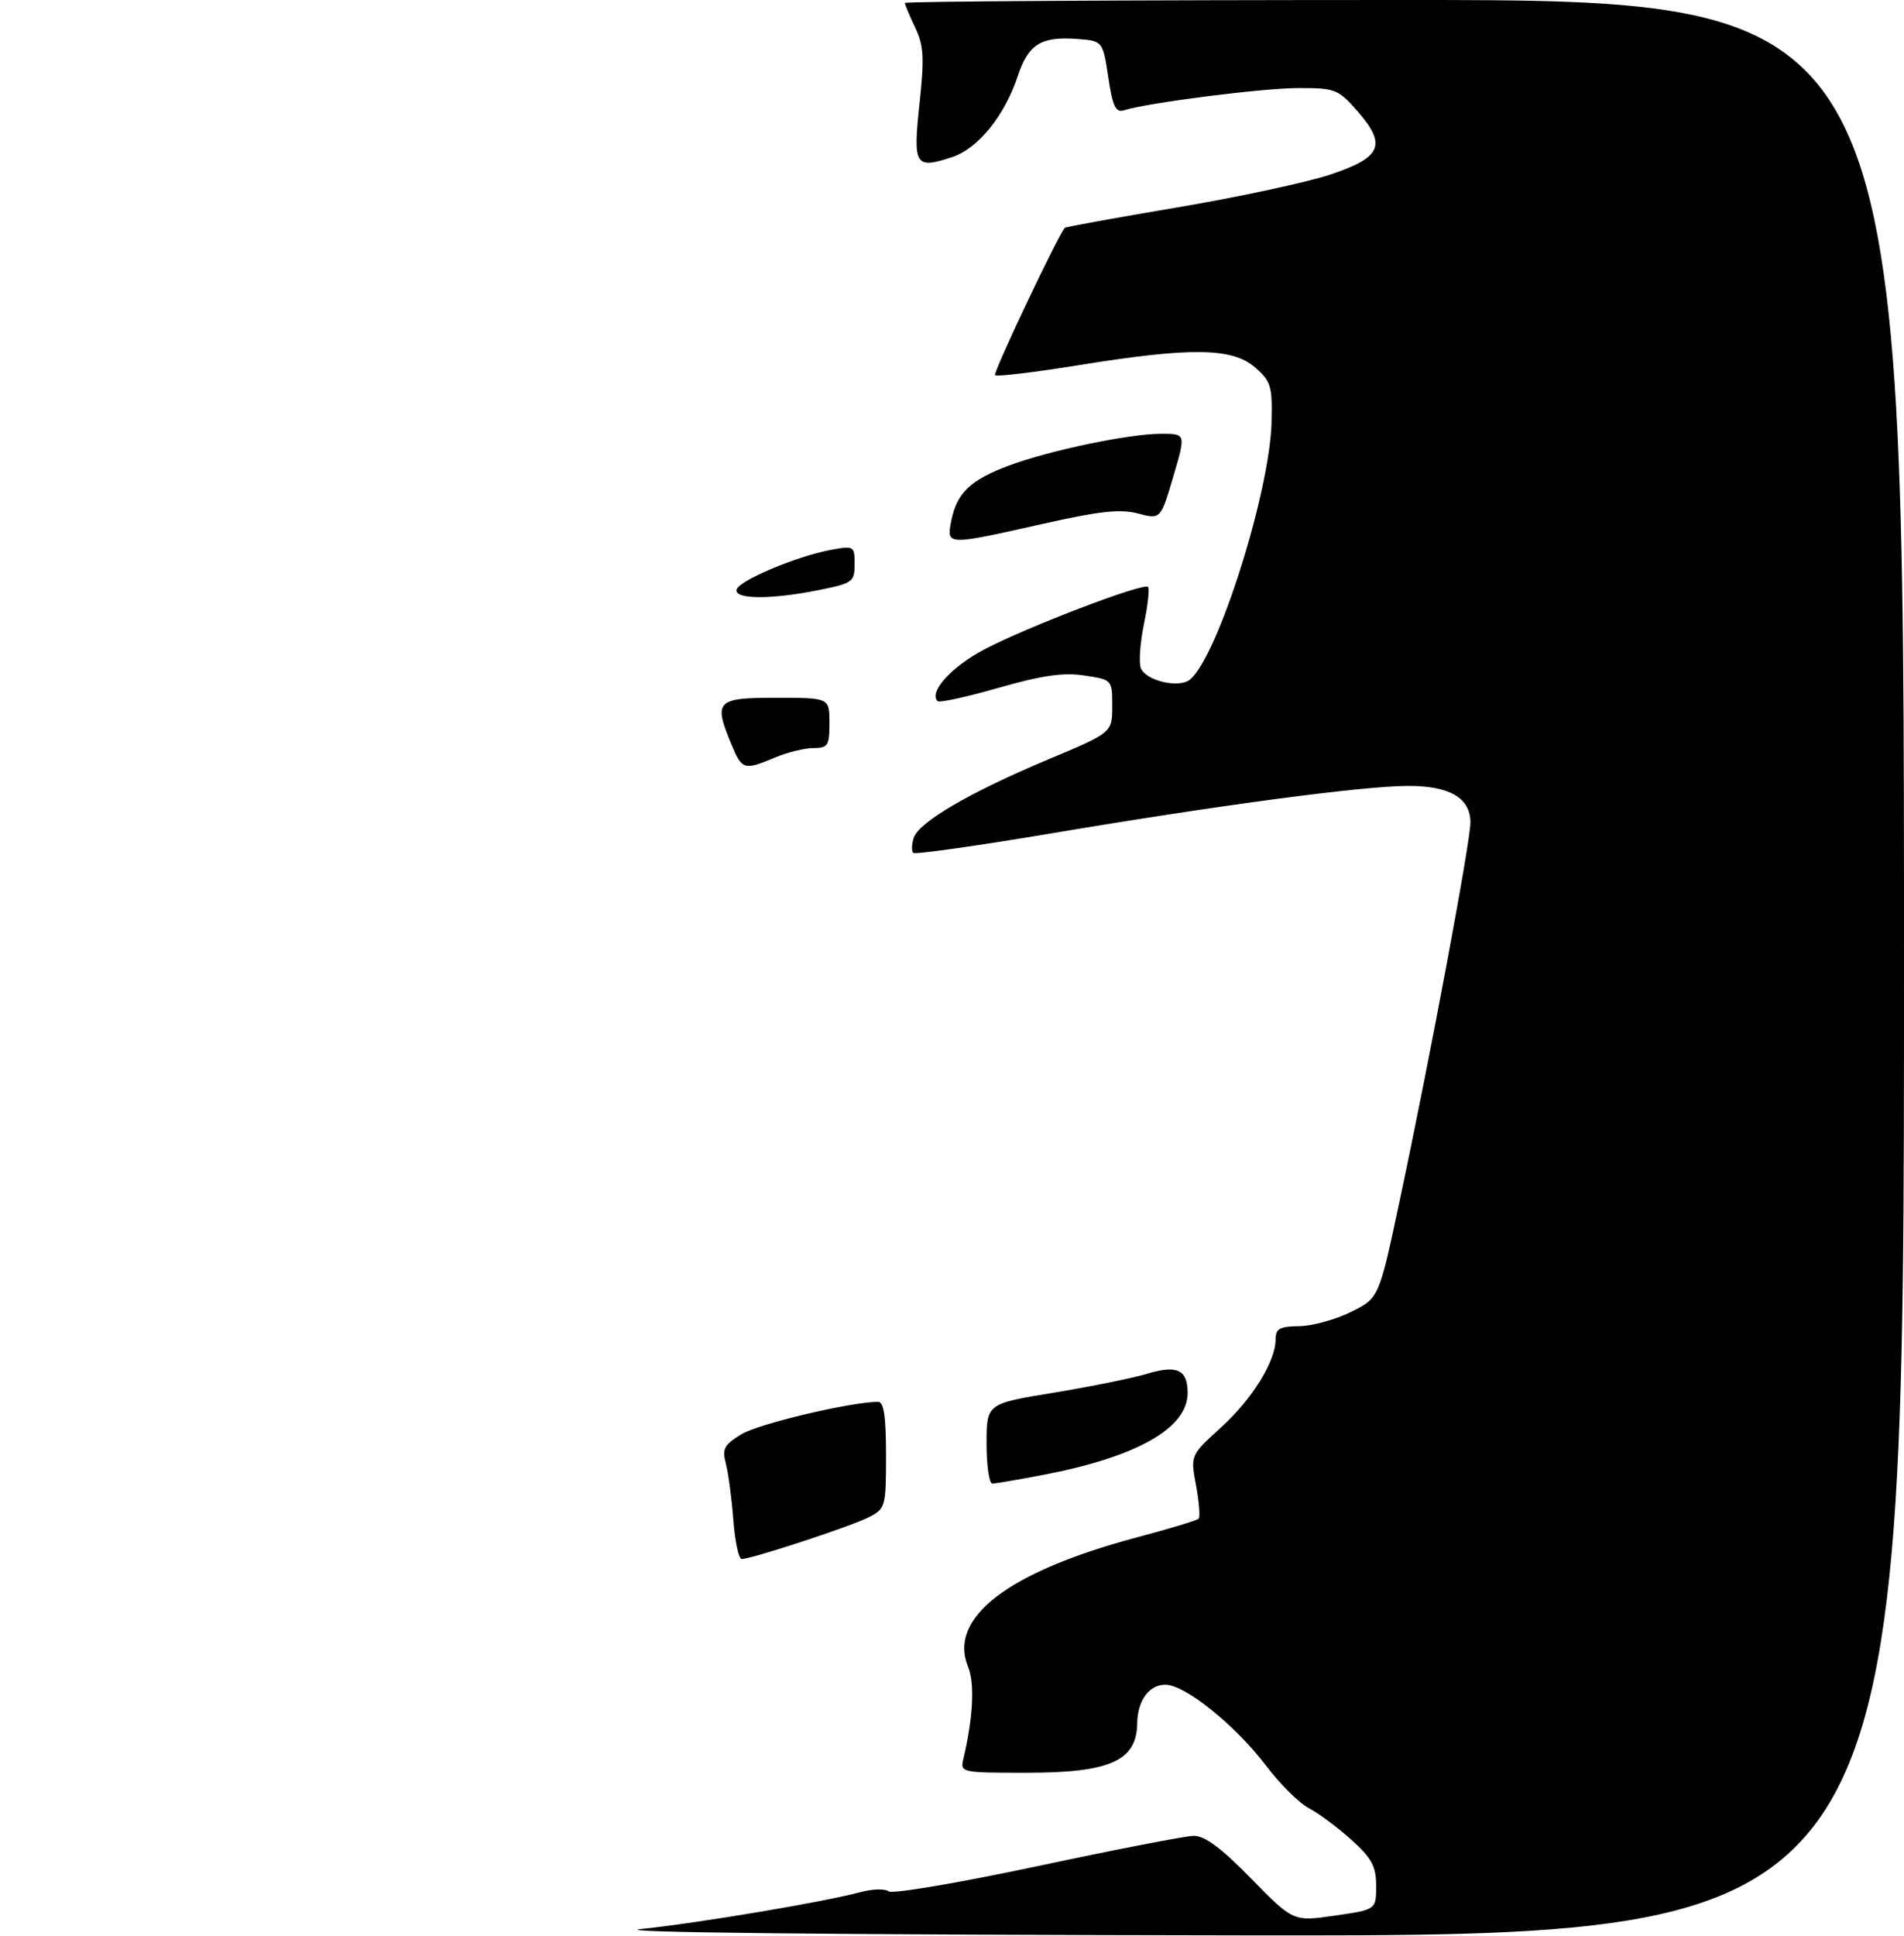 <?xml version="1.0" encoding="UTF-8" standalone="no"?>
<!DOCTYPE svg PUBLIC "-//W3C//DTD SVG 1.1//EN" "http://www.w3.org/Graphics/SVG/1.1/DTD/svg11.dtd" >
<svg xmlns="http://www.w3.org/2000/svg" xmlns:xlink="http://www.w3.org/1999/xlink" version="1.1" viewBox="0 0 303 308">
 <g >
 <path fill="currentColor"
d=" M 102.00 306.86 C 111.06 305.93 131.24 302.54 136.93 300.99 C 138.82 300.48 140.85 300.42 141.43 300.87 C 142.02 301.31 152.62 299.51 165.00 296.88 C 177.38 294.24 188.61 292.06 189.96 292.04 C 191.71 292.01 194.36 293.97 199.11 298.84 C 205.81 305.68 205.81 305.68 212.40 304.73 C 219.00 303.78 219.00 303.78 219.00 300.01 C 219.00 296.88 218.32 295.62 215.06 292.67 C 212.89 290.72 209.86 288.45 208.31 287.65 C 206.76 286.84 203.71 283.82 201.52 280.93 C 196.59 274.43 188.60 268.00 185.45 268.00 C 182.85 268.00 181.02 270.53 180.97 274.18 C 180.89 280.10 176.62 282.00 163.46 282.00 C 152.90 282.00 152.79 281.98 153.32 279.75 C 154.86 273.31 155.14 267.76 154.07 265.17 C 150.84 257.36 160.37 250.04 180.88 244.57 C 186.04 243.20 190.48 241.86 190.75 241.59 C 191.01 241.32 190.83 238.94 190.34 236.30 C 189.44 231.50 189.44 231.50 194.27 227.11 C 199.28 222.56 203.00 216.57 203.00 213.04 C 203.00 211.36 203.66 210.99 206.75 210.96 C 208.81 210.94 212.51 209.92 214.97 208.71 C 219.45 206.50 219.45 206.50 222.74 191.00 C 227.63 168.01 234.00 133.94 234.00 130.83 C 234.00 126.93 230.69 125.00 224.03 125.02 C 216.75 125.05 194.03 128.07 167.37 132.56 C 155.53 134.55 145.61 135.95 145.33 135.67 C 145.05 135.38 145.08 134.31 145.41 133.29 C 146.21 130.78 154.33 126.04 166.75 120.83 C 177.00 116.54 177.00 116.54 177.00 112.33 C 177.00 108.12 177.00 108.12 172.54 107.45 C 169.20 106.95 165.80 107.44 158.90 109.42 C 153.85 110.87 149.49 111.82 149.20 111.53 C 147.76 110.10 151.41 106.06 156.64 103.31 C 163.38 99.75 181.98 92.65 182.70 93.36 C 182.96 93.63 182.67 96.27 182.05 99.25 C 181.44 102.22 181.21 105.38 181.55 106.27 C 182.33 108.30 187.65 109.54 189.39 108.09 C 193.80 104.43 202.09 78.24 202.35 67.17 C 202.49 61.38 202.26 60.63 199.69 58.42 C 196.08 55.30 189.46 55.22 171.73 58.08 C 164.63 59.23 158.62 59.95 158.35 59.69 C 157.99 59.32 168.31 37.54 169.46 36.24 C 169.59 36.09 177.62 34.64 187.31 33.00 C 197.00 31.37 207.99 29.01 211.72 27.77 C 219.91 25.03 220.74 23.05 215.95 17.60 C 212.97 14.20 212.45 14.00 206.65 14.01 C 200.97 14.01 182.65 16.34 178.87 17.54 C 177.55 17.96 177.07 16.96 176.37 12.28 C 175.50 6.50 175.50 6.50 171.29 6.19 C 165.66 5.79 163.63 7.07 161.98 12.07 C 159.89 18.39 155.66 23.63 151.52 24.99 C 145.62 26.94 145.27 26.37 146.33 16.50 C 147.12 9.16 147.01 7.24 145.63 4.36 C 144.73 2.47 144.00 0.72 144.00 0.47 C 144.00 0.21 179.77 0.00 223.50 0.00 C 303.00 0.00 303.00 0.00 303.00 154.00 C 303.00 308.00 303.00 308.00 198.25 307.87 C 131.85 307.78 96.61 307.41 102.00 306.86 Z  M 116.70 241.75 C 116.44 238.31 115.90 234.29 115.51 232.80 C 114.89 230.47 115.23 229.83 118.03 228.13 C 120.74 226.48 135.51 222.99 139.75 223.00 C 140.65 223.00 141.00 225.36 141.00 231.47 C 141.00 239.71 140.92 239.99 138.25 241.36 C 135.45 242.80 119.61 248.00 118.03 248.00 C 117.56 248.00 116.96 245.19 116.70 241.75 Z  M 157.00 229.65 C 157.00 223.29 157.00 223.29 167.71 221.54 C 173.60 220.57 180.32 219.21 182.63 218.51 C 187.33 217.10 189.00 217.90 189.00 221.57 C 189.00 227.17 181.00 231.73 166.16 234.59 C 162.13 235.36 158.41 236.00 157.91 236.00 C 157.41 236.00 157.00 233.14 157.00 229.65 Z  M 116.45 118.53 C 113.50 111.48 113.95 111.00 123.50 111.00 C 132.00 111.00 132.00 111.00 132.00 115.00 C 132.00 118.61 131.76 119.00 129.47 119.00 C 128.08 119.00 125.32 119.67 123.35 120.50 C 118.41 122.56 118.09 122.47 116.45 118.53 Z  M 117.24 93.75 C 117.72 92.29 126.84 88.47 132.25 87.47 C 135.90 86.80 136.00 86.86 136.00 89.75 C 136.00 92.56 135.70 92.78 130.33 93.86 C 122.64 95.41 116.72 95.36 117.24 93.75 Z  M 151.39 82.82 C 152.27 78.42 154.41 76.37 160.48 74.09 C 167.01 71.65 179.68 69.00 184.82 69.00 C 188.72 69.00 188.72 69.00 186.71 75.82 C 184.70 82.64 184.70 82.64 181.10 81.69 C 178.27 80.94 174.99 81.30 165.79 83.37 C 150.57 86.79 150.59 86.79 151.39 82.82 Z "/>
</g>
</svg>